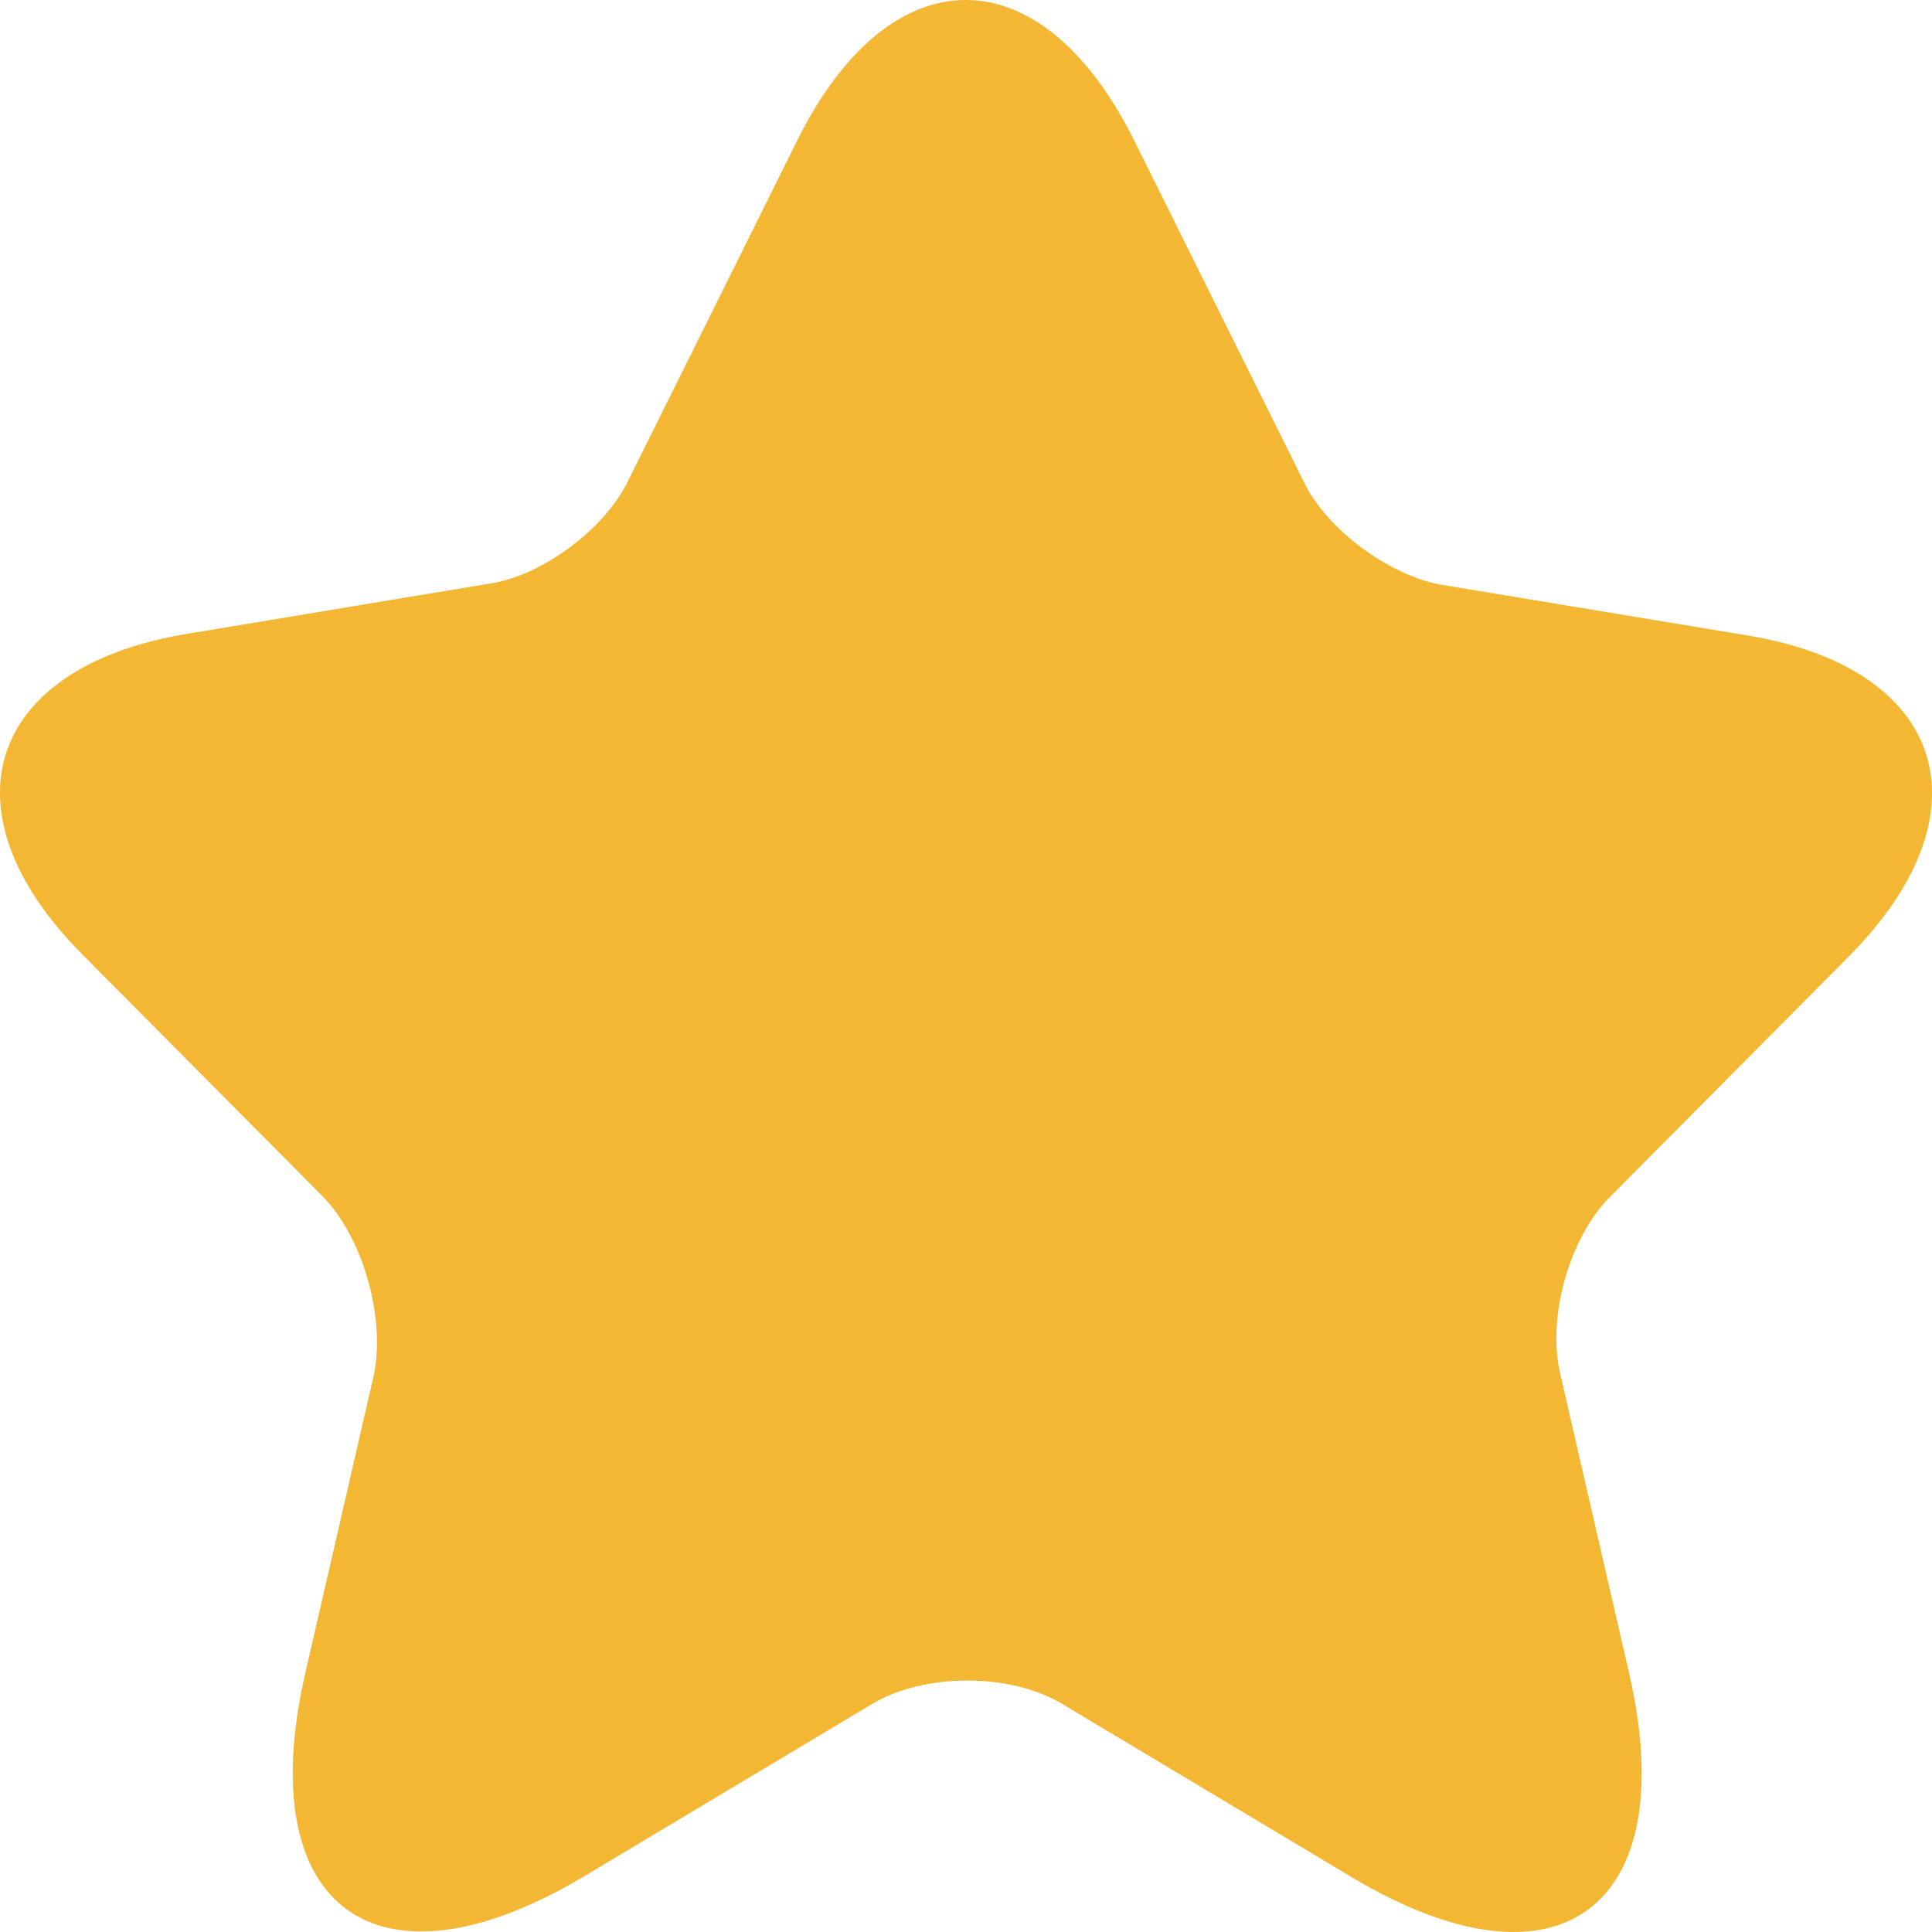 <svg width="13" height="13" viewBox="0 0 13 13" fill="none" xmlns="http://www.w3.org/2000/svg">
<path d="M7.629 0.94L8.775 3.246C8.93 3.565 9.344 3.868 9.693 3.934L11.765 4.277C13.09 4.498 13.399 5.463 12.448 6.428L10.831 8.056C10.563 8.326 10.408 8.858 10.498 9.242L10.961 11.255C11.327 12.842 10.482 13.463 9.092 12.629L7.15 11.467C6.801 11.255 6.216 11.255 5.866 11.467L3.924 12.629C2.535 13.455 1.69 12.842 2.055 11.255L2.518 9.242C2.592 8.85 2.437 8.318 2.169 8.048L0.552 6.42C-0.399 5.463 -0.09 4.498 1.235 4.269L3.307 3.925C3.656 3.868 4.07 3.557 4.225 3.238L5.371 0.932C5.996 -0.312 7.004 -0.312 7.629 0.94Z" fill="#F4B733"/>
</svg>
